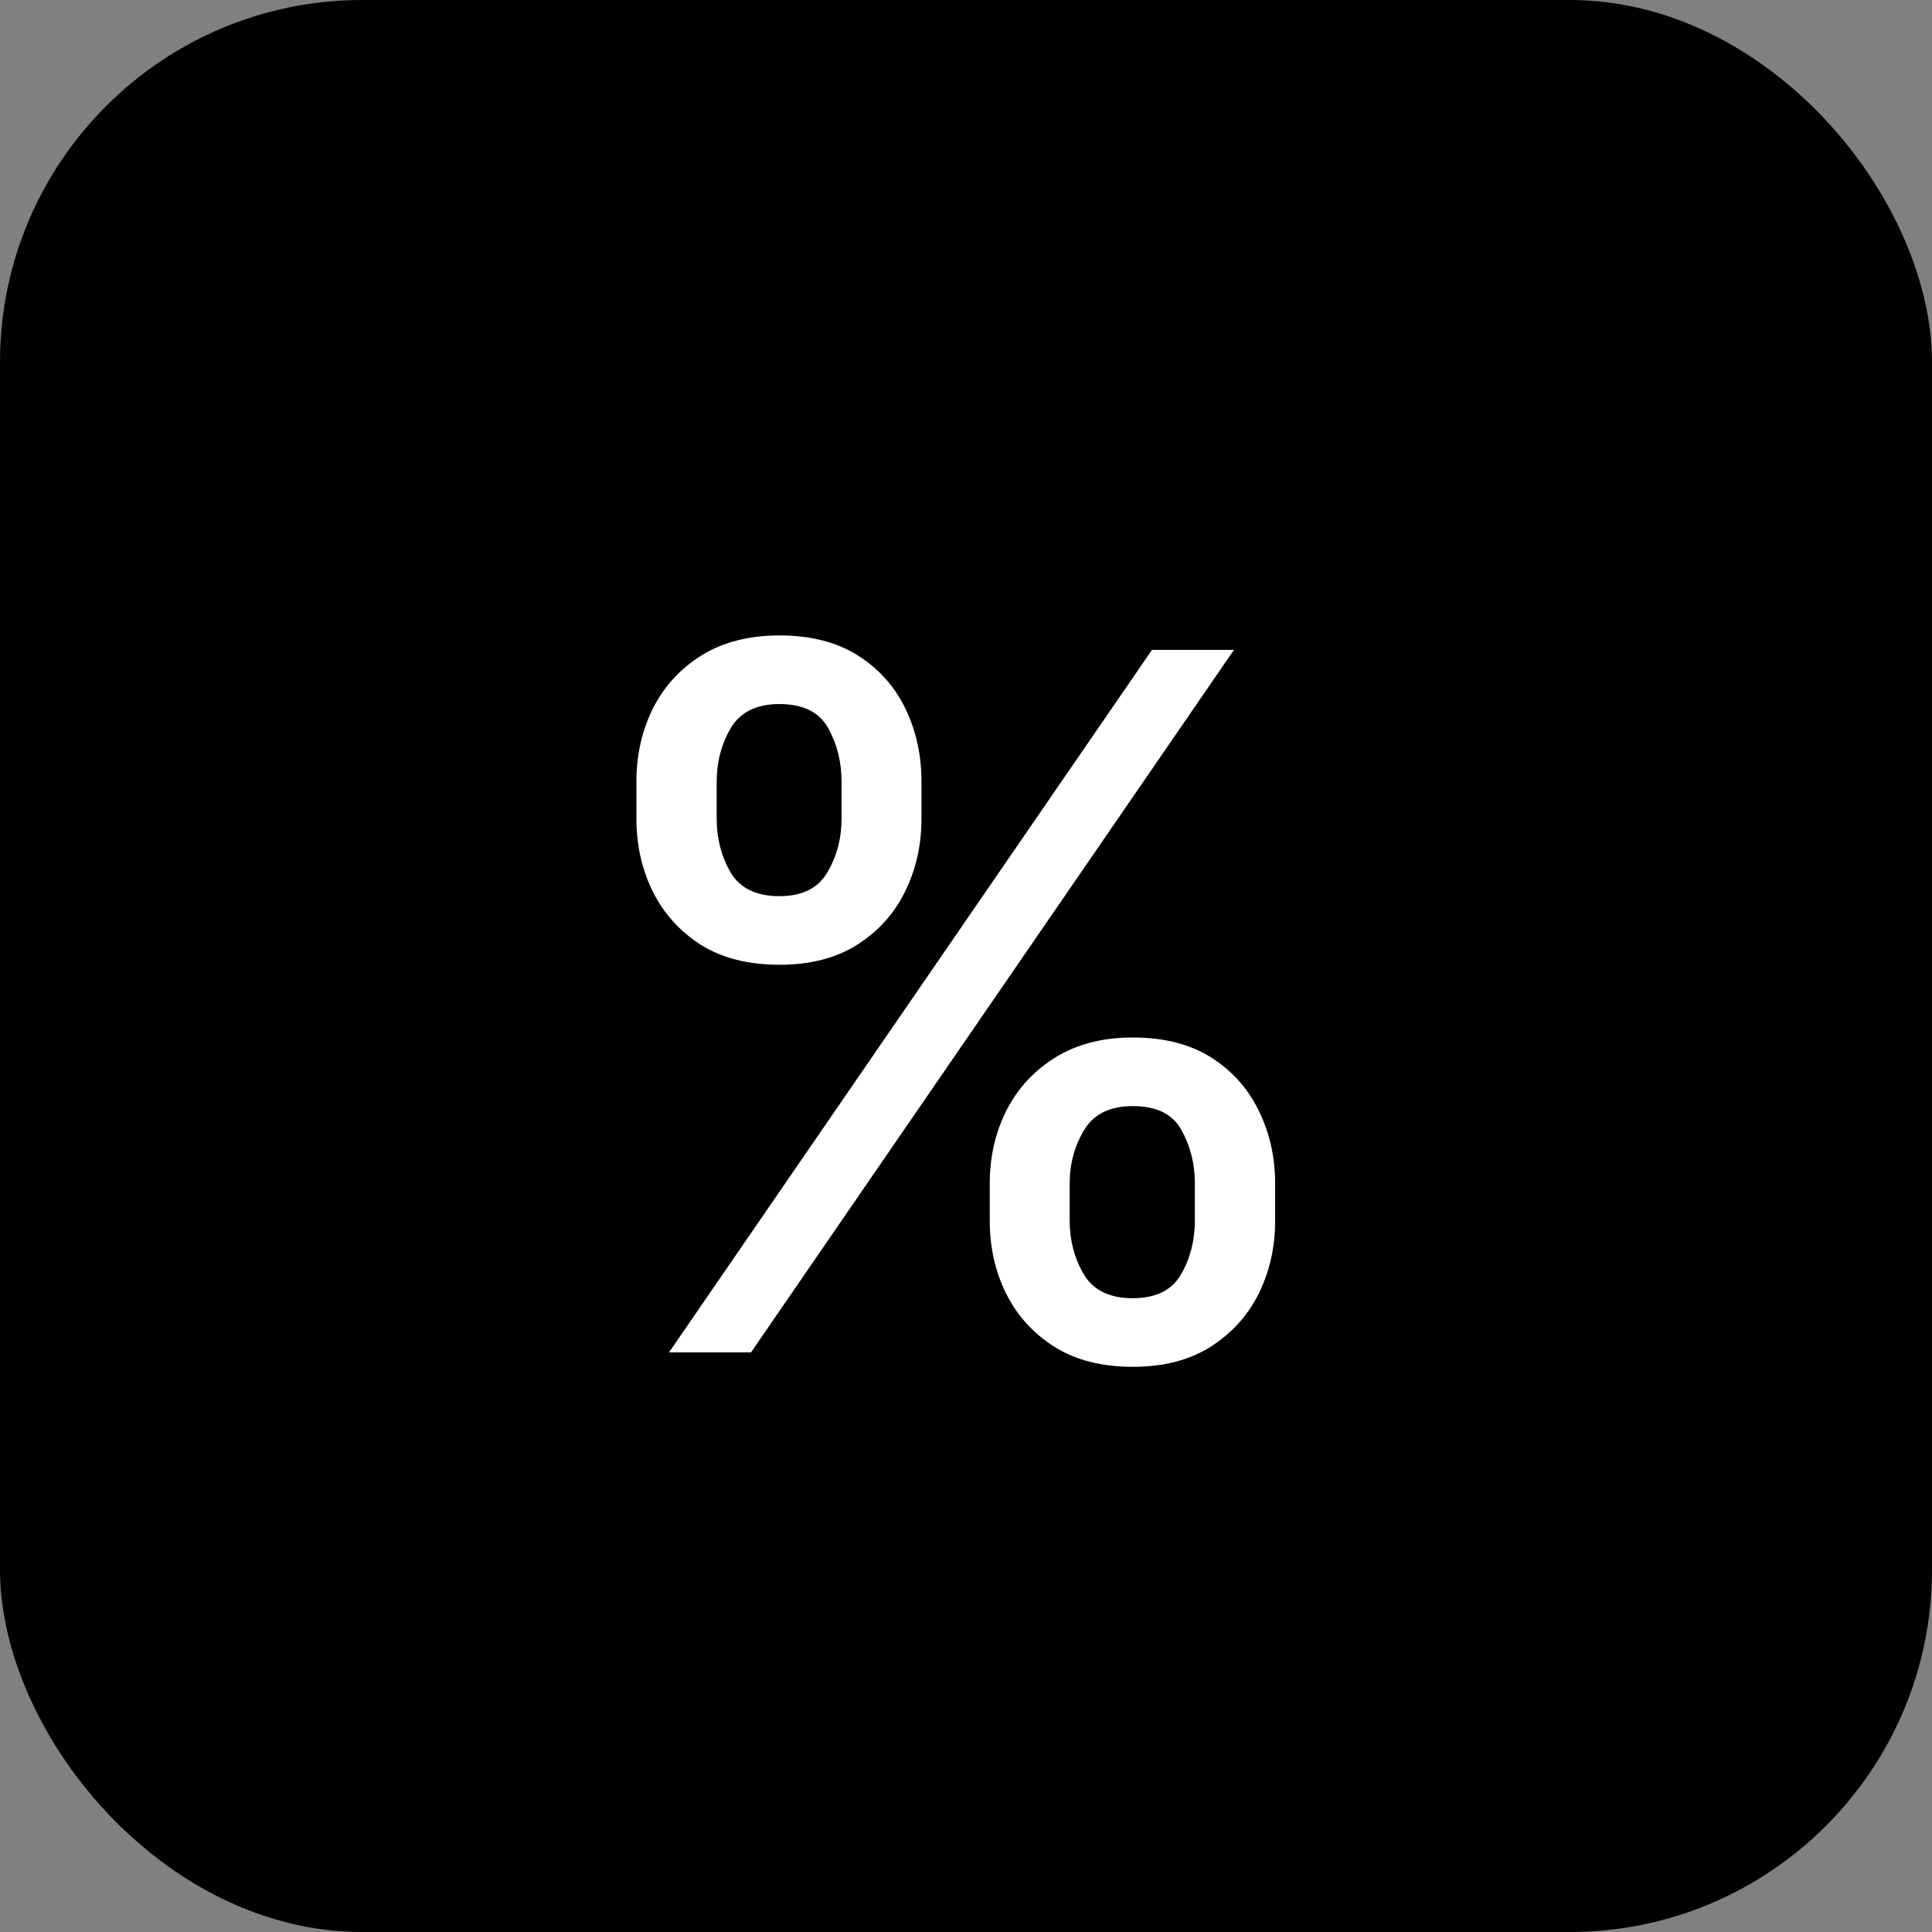 <svg width="80" height="80" viewBox="0 0 80 80" fill="none" xmlns="http://www.w3.org/2000/svg">
<rect x="0" y="0" width="80" height="80" fill="#808080" stroke="none"/>
<rect width="80" height="80" rx="15" fill="black"/>
<path d="M40.983 50.545V49.011C40.983 47.913 41.21 46.909 41.665 46C42.129 45.081 42.801 44.347 43.682 43.798C44.572 43.24 45.647 42.96 46.906 42.96C48.194 42.96 49.274 43.235 50.145 43.784C51.016 44.333 51.674 45.067 52.119 45.986C52.574 46.904 52.801 47.913 52.801 49.011V50.545C52.801 51.644 52.574 52.653 52.119 53.571C51.665 54.48 50.997 55.214 50.117 55.773C49.245 56.322 48.175 56.597 46.906 56.597C45.628 56.597 44.548 56.322 43.668 55.773C42.787 55.214 42.119 54.48 41.665 53.571C41.21 52.653 40.983 51.644 40.983 50.545ZM44.293 49.011V50.545C44.293 51.36 44.487 52.099 44.875 52.761C45.263 53.424 45.94 53.756 46.906 53.756C47.863 53.756 48.53 53.424 48.909 52.761C49.288 52.099 49.477 51.36 49.477 50.545V49.011C49.477 48.197 49.293 47.458 48.923 46.795C48.563 46.133 47.891 45.801 46.906 45.801C45.959 45.801 45.287 46.133 44.889 46.795C44.492 47.458 44.293 48.197 44.293 49.011ZM26.352 33.898V32.364C26.352 31.265 26.579 30.257 27.034 29.338C27.498 28.419 28.171 27.686 29.051 27.136C29.941 26.587 31.016 26.312 32.276 26.312C33.563 26.312 34.643 26.587 35.514 27.136C36.385 27.686 37.044 28.419 37.489 29.338C37.934 30.257 38.156 31.265 38.156 32.364V33.898C38.156 34.996 37.929 36.005 37.474 36.923C37.029 37.832 36.367 38.566 35.486 39.125C34.615 39.674 33.544 39.949 32.276 39.949C30.988 39.949 29.903 39.674 29.023 39.125C28.151 38.566 27.489 37.832 27.034 36.923C26.579 36.005 26.352 34.996 26.352 33.898ZM29.676 32.364V33.898C29.676 34.712 29.866 35.451 30.244 36.114C30.633 36.776 31.31 37.108 32.276 37.108C33.222 37.108 33.885 36.776 34.264 36.114C34.653 35.451 34.847 34.712 34.847 33.898V32.364C34.847 31.549 34.662 30.811 34.293 30.148C33.923 29.485 33.251 29.153 32.276 29.153C31.329 29.153 30.656 29.485 30.259 30.148C29.87 30.811 29.676 31.549 29.676 32.364ZM27.702 56L47.702 26.909H51.097L31.097 56H27.702Z" fill="white"/>
</svg>

